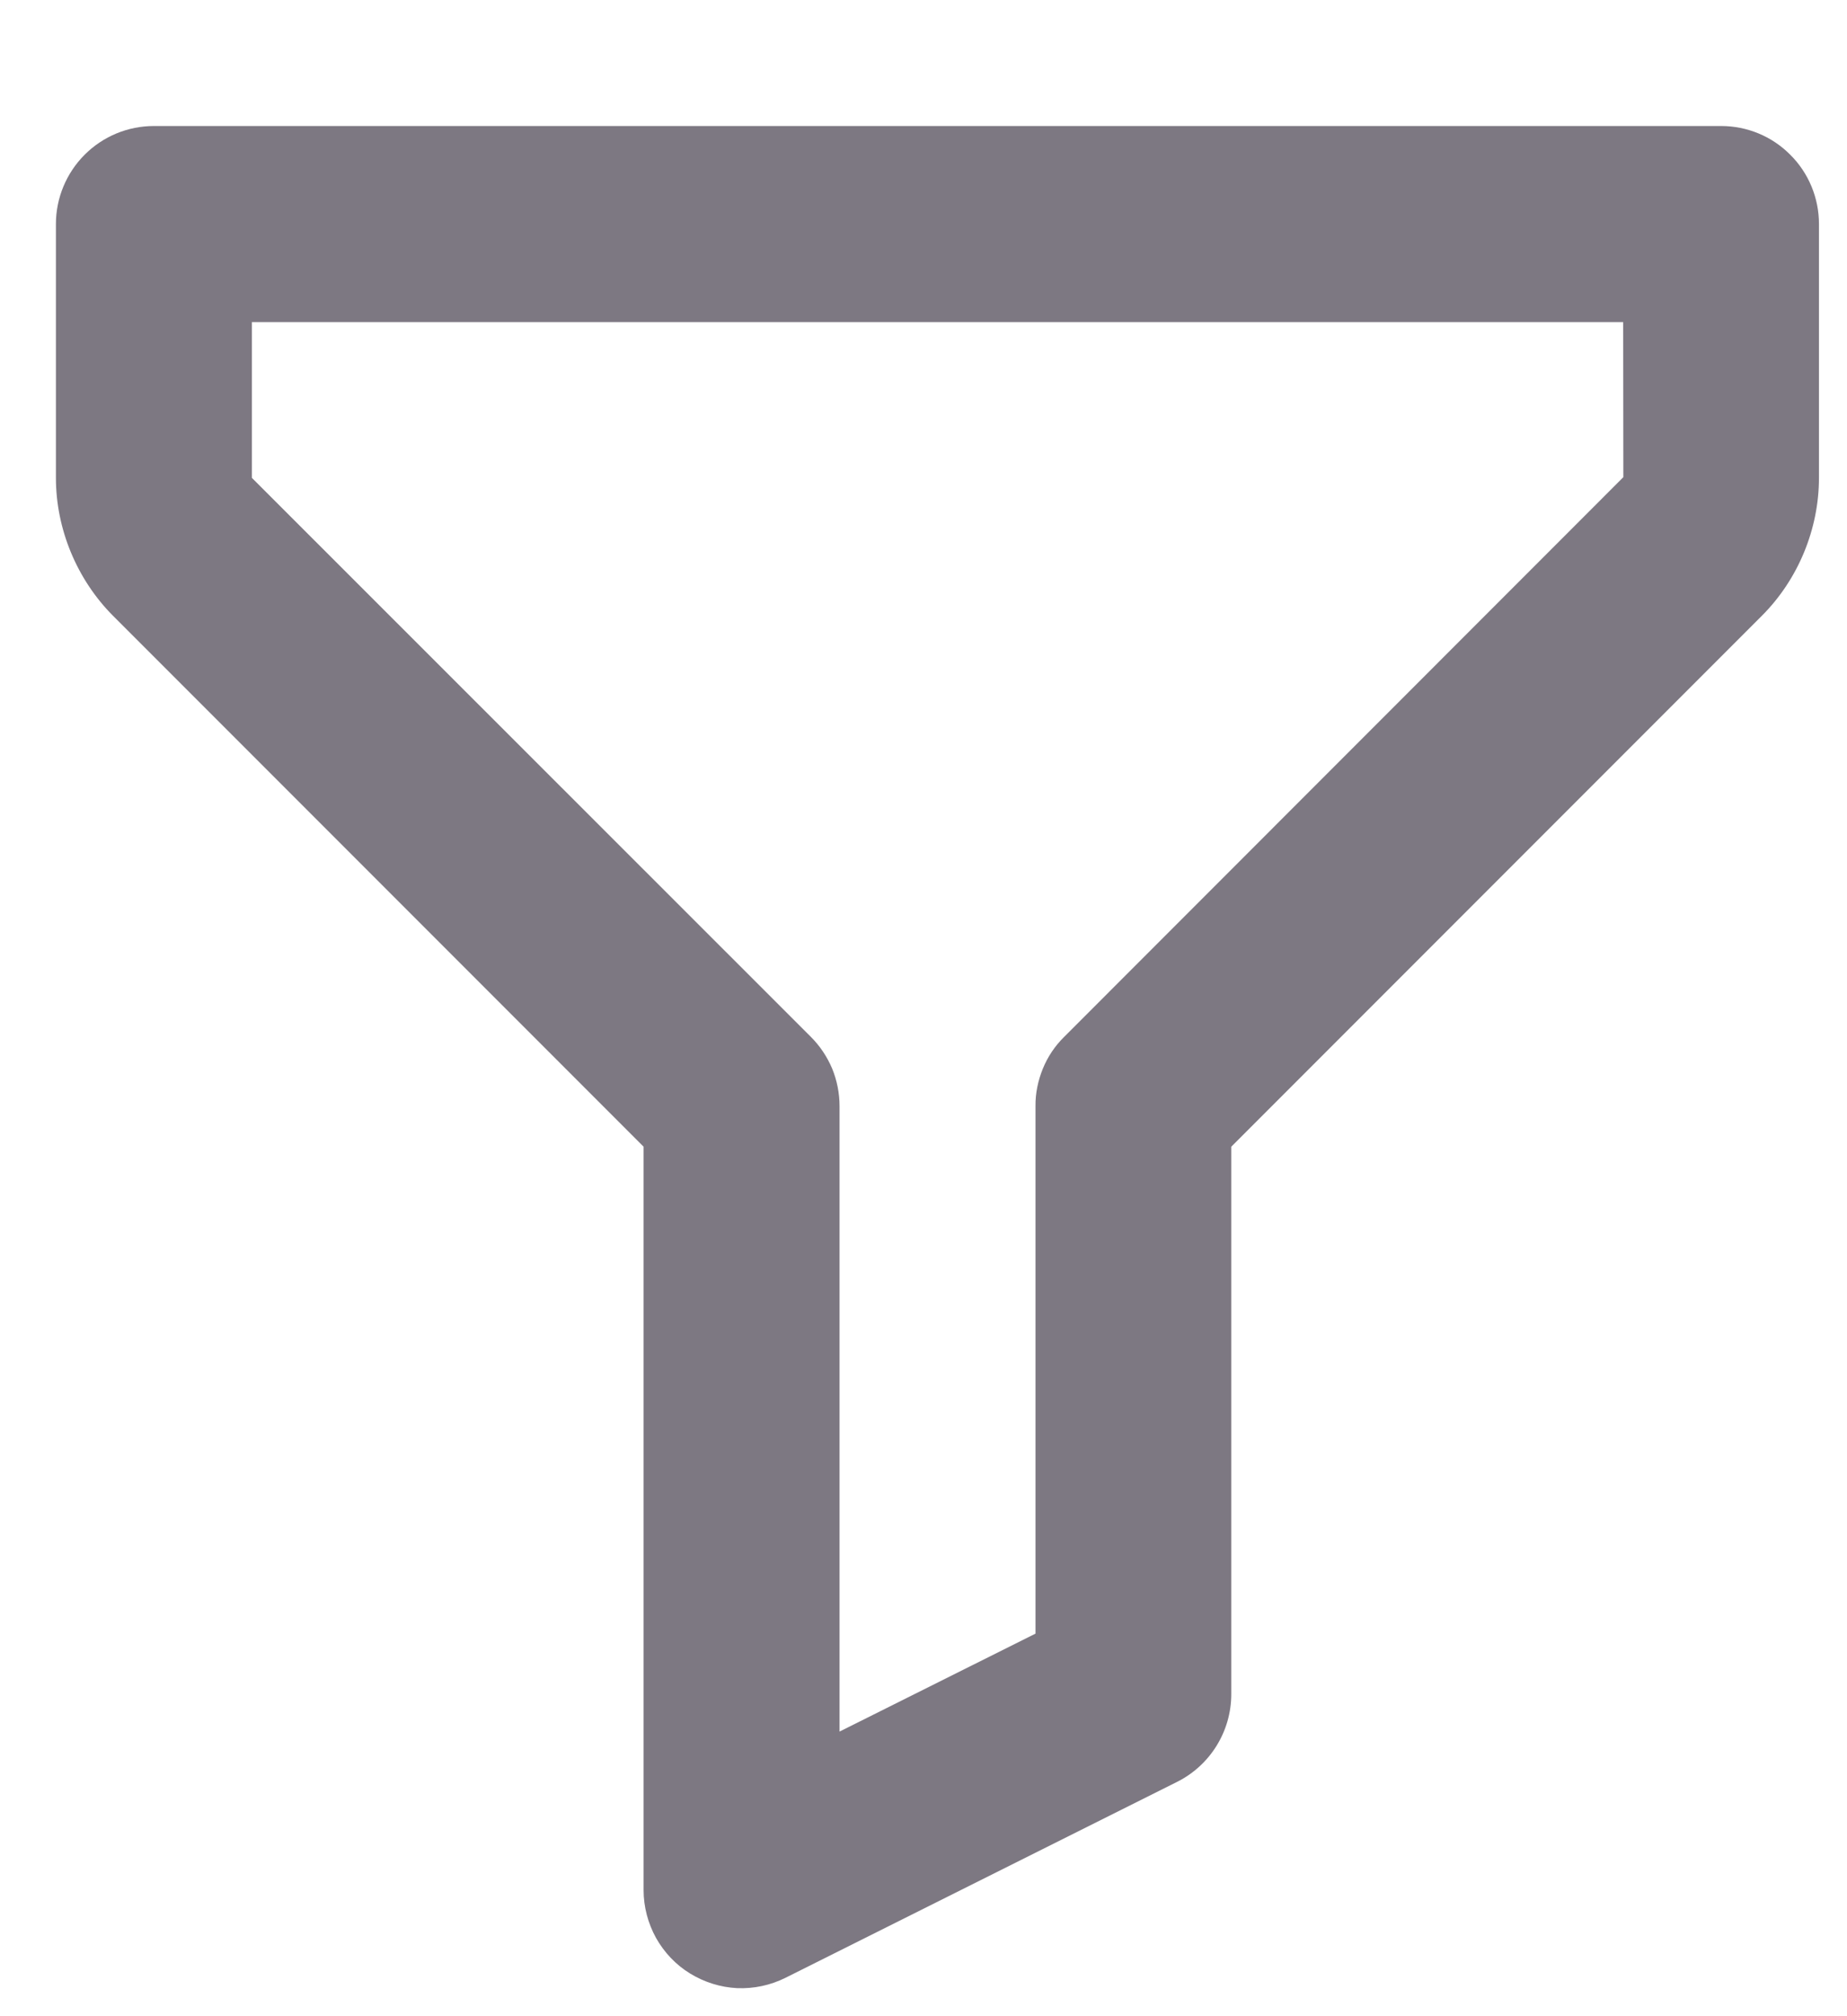 <svg width="11" height="12" viewBox="0 0 11 12" fill="none" xmlns="http://www.w3.org/2000/svg">
<path d="M10.25 0.75H0.917C0.762 0.75 0.614 0.811 0.504 0.921C0.395 1.03 0.333 1.179 0.333 1.333V2.844C0.333 3.149 0.458 3.449 0.673 3.665L3.833 6.825V11.25C3.833 11.349 3.859 11.447 3.907 11.534C3.956 11.621 4.025 11.694 4.11 11.746C4.195 11.798 4.291 11.828 4.39 11.833C4.49 11.837 4.588 11.816 4.677 11.772L7.011 10.605C7.208 10.506 7.333 10.304 7.333 10.083V6.825L10.493 3.665C10.709 3.449 10.833 3.149 10.833 2.844V1.333C10.833 1.179 10.772 1.03 10.662 0.921C10.553 0.811 10.405 0.75 10.25 0.75ZM6.338 6.171C6.283 6.225 6.24 6.289 6.211 6.36C6.182 6.431 6.166 6.507 6.167 6.583V9.723L5 10.306V6.583C5 6.507 4.985 6.431 4.956 6.36C4.926 6.289 4.883 6.225 4.829 6.171L1.5 2.844V1.917H9.667L9.668 2.84L6.338 6.171Z" fill="#7D7882"/>
</svg>
